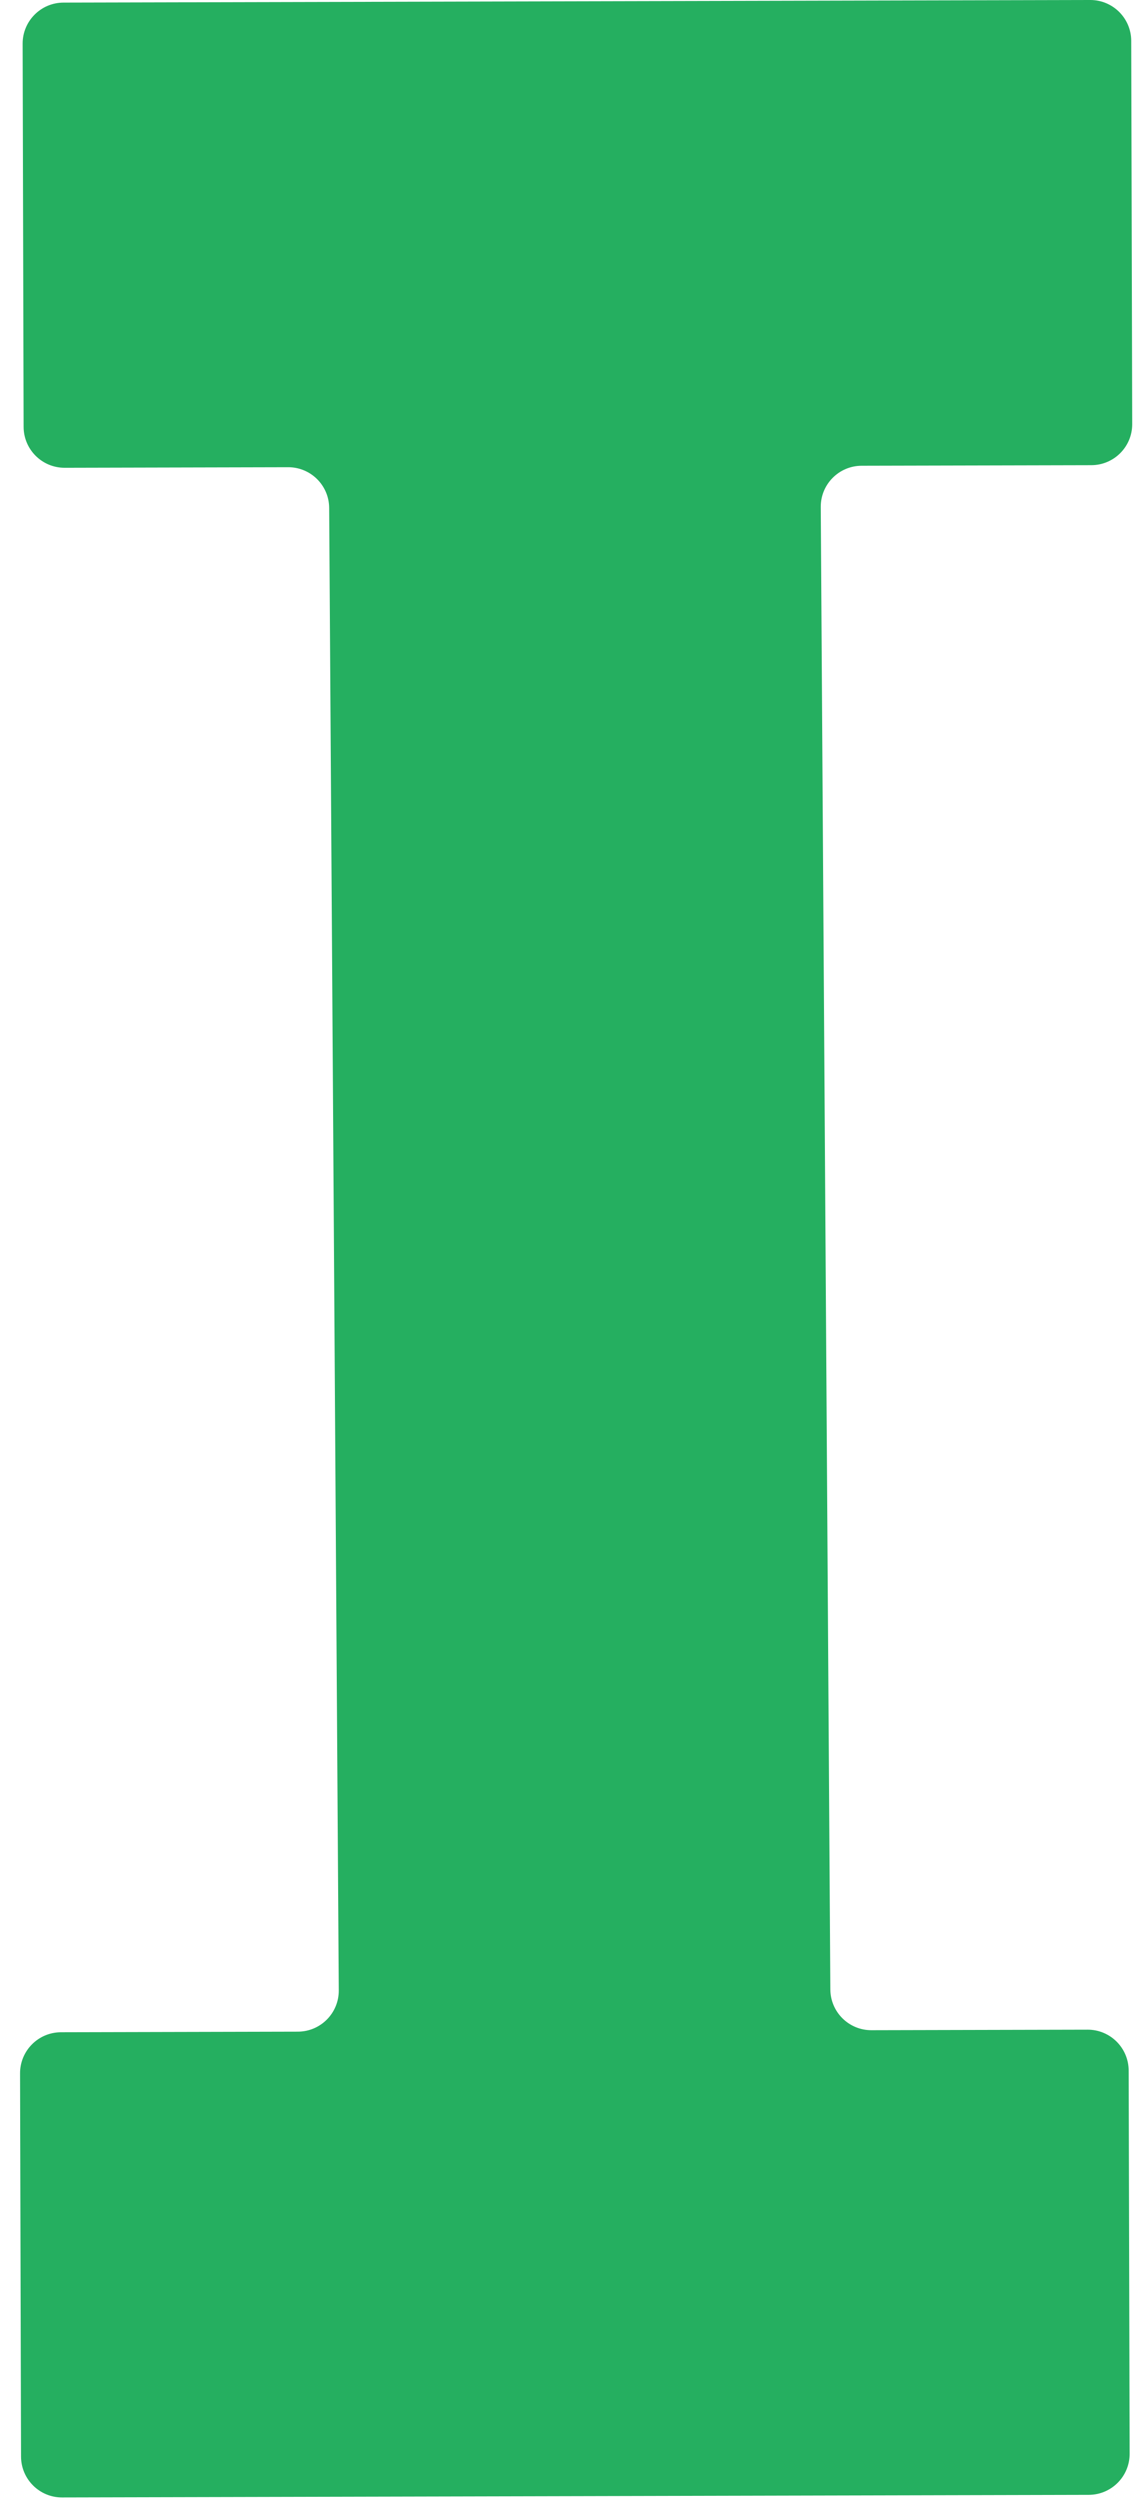 <svg width="56" height="122" viewBox="0 0 56 122" fill="none" xmlns="http://www.w3.org/2000/svg">
<path d="M55.278 20.694C55.281 21.799 54.388 22.696 53.283 22.699L42.067 22.727C40.96 22.73 40.065 23.632 40.072 24.74L40.54 97.079C40.547 98.18 41.443 99.069 42.545 99.066L53.099 99.04C54.204 99.037 55.102 99.93 55.105 101.035L55.152 119.734C55.155 120.839 54.262 121.736 53.157 121.739L3.032 121.866C1.927 121.869 1.03 120.975 1.027 119.871L0.979 101.172C0.977 100.067 1.87 99.169 2.974 99.166L14.545 99.137C15.652 99.134 16.547 98.231 16.54 97.124L16.071 24.785C16.064 23.683 15.168 22.795 14.066 22.798L3.158 22.826C2.053 22.828 1.156 21.935 1.153 20.831L1.105 2.132C1.103 1.027 1.996 0.129 3.1 0.127L53.225 -5.4516e-05C54.33 -0.003 55.228 0.89 55.23 1.995L55.278 20.694Z" fill="#25AF60"/>
</svg>
